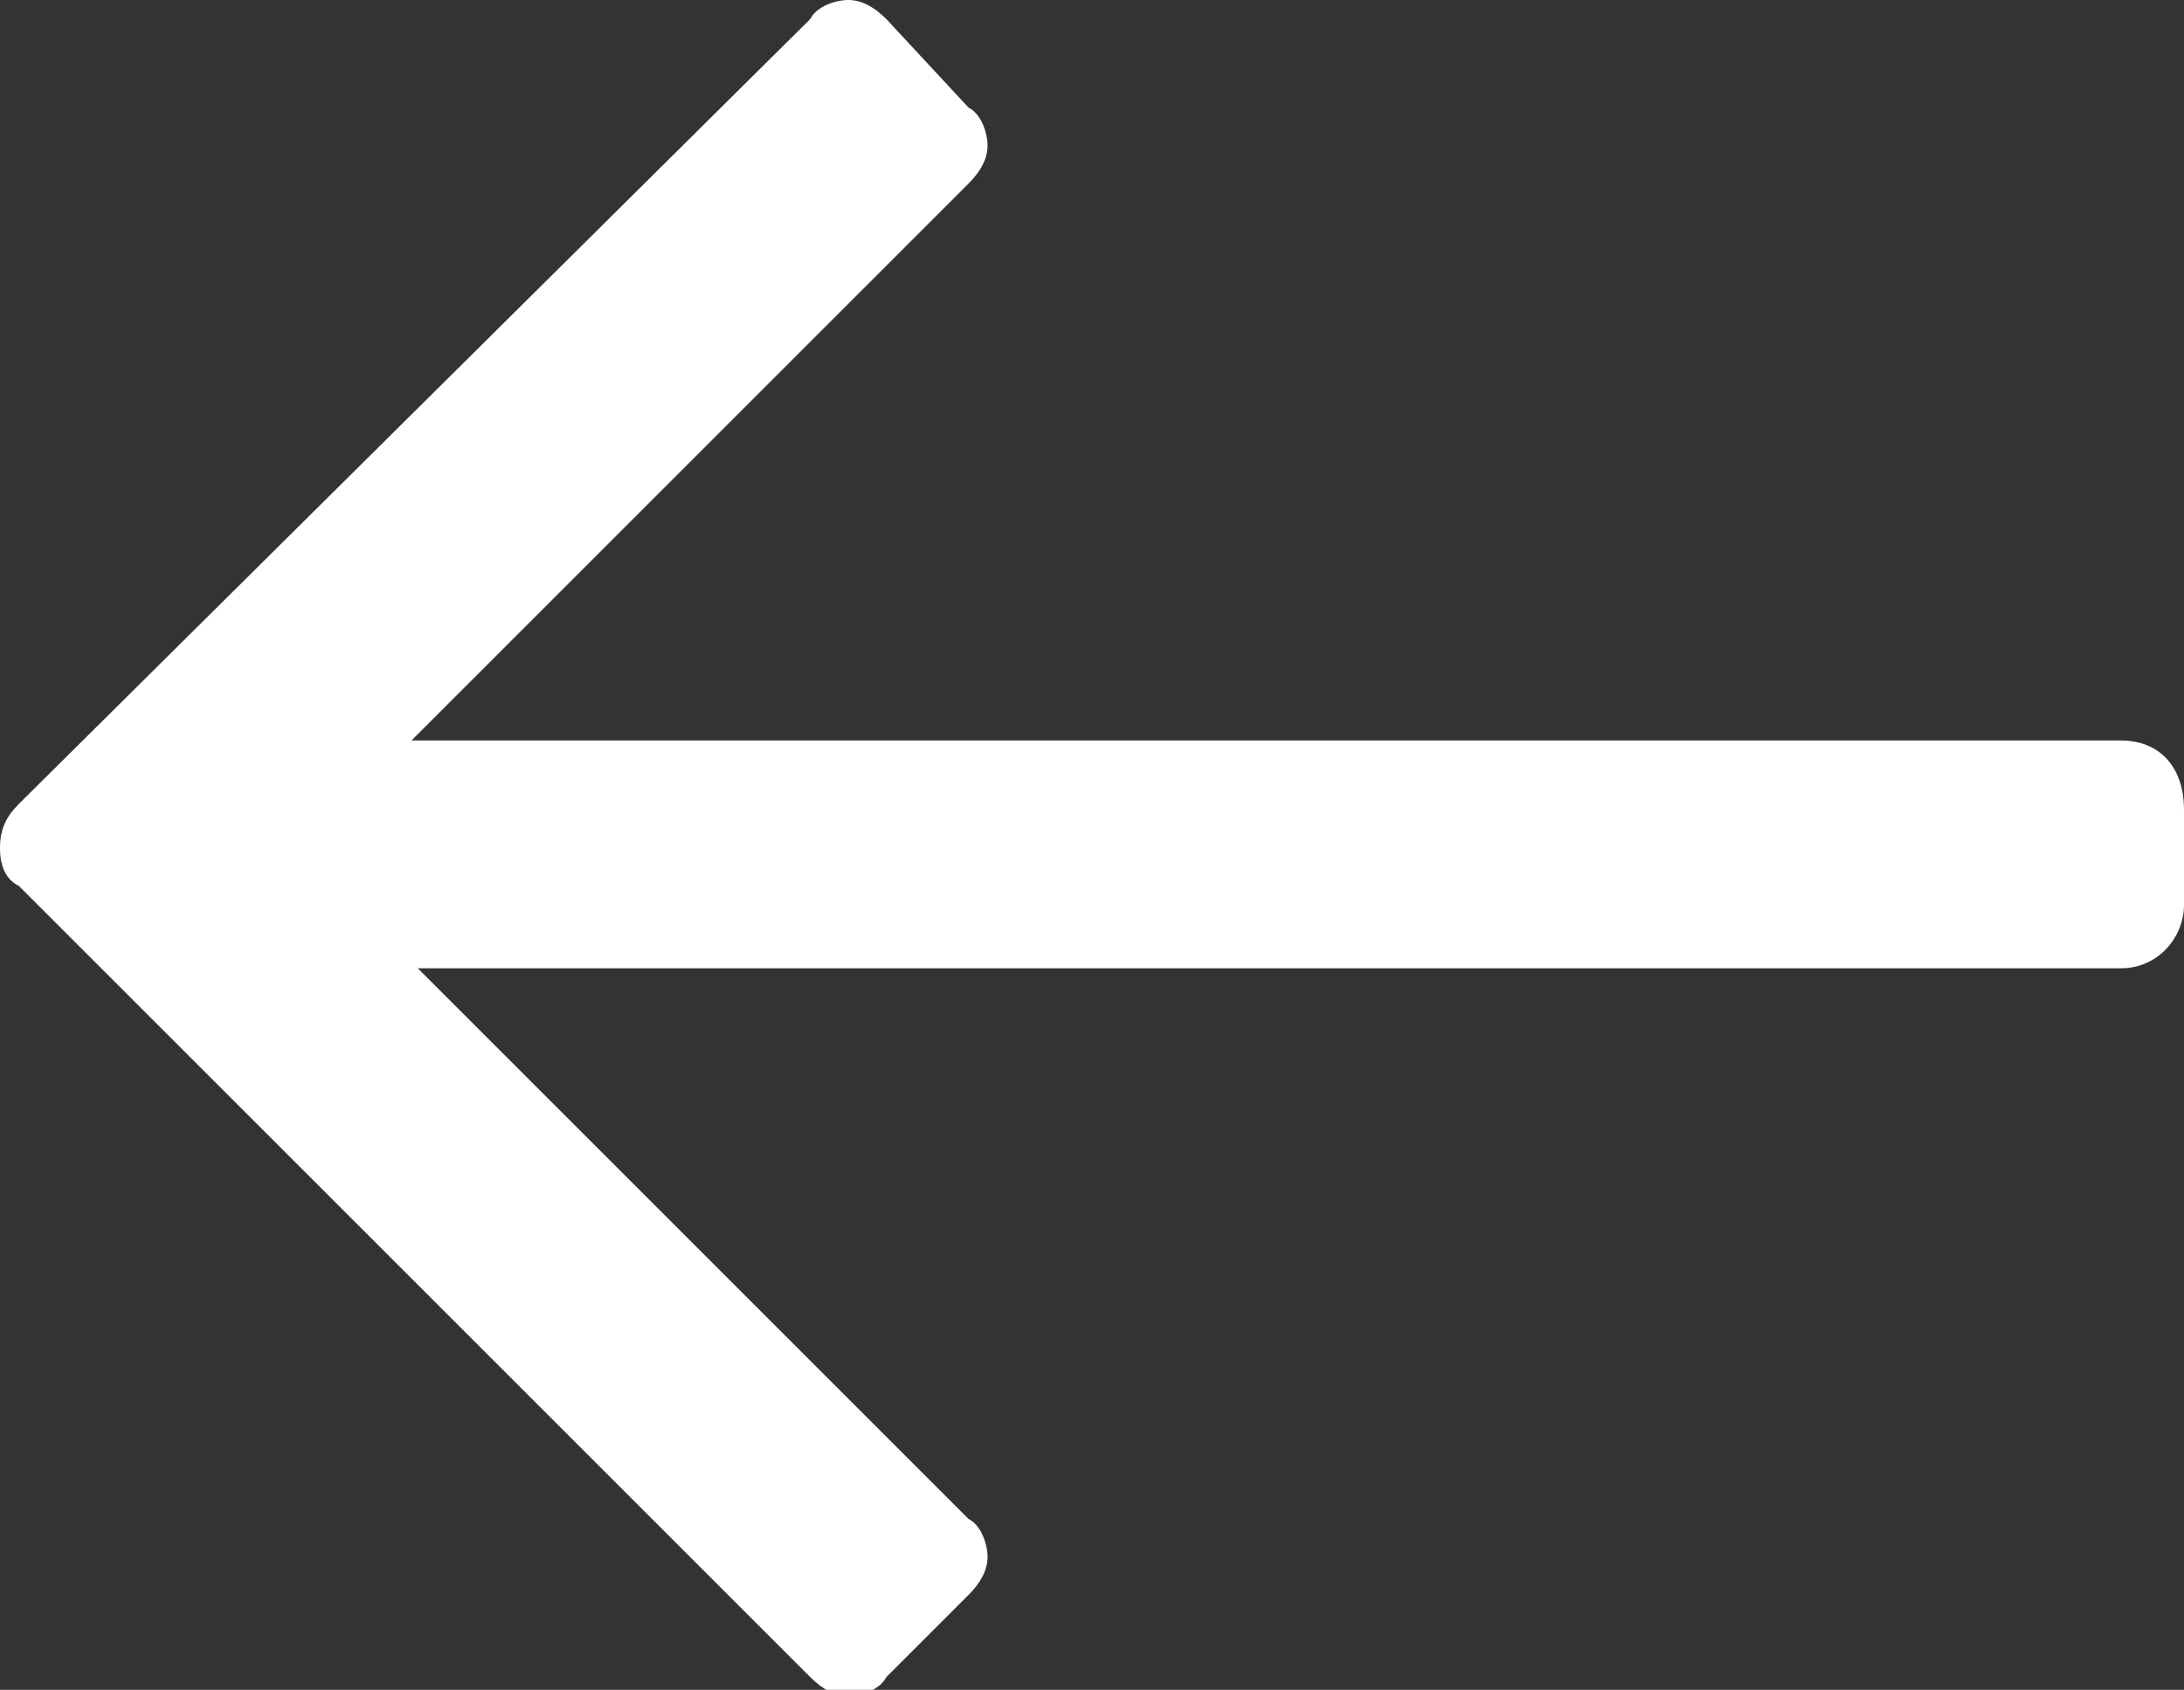 <?xml version="1.0" encoding="utf-8"?>
<!-- Generator: Adobe Illustrator 18.0.0, SVG Export Plug-In . SVG Version: 6.00 Build 0)  -->
<!DOCTYPE svg PUBLIC "-//W3C//DTD SVG 1.1//EN" "http://www.w3.org/Graphics/SVG/1.1/DTD/svg11.dtd">
<svg version="1.1" id="Layer_1" xmlns="http://www.w3.org/2000/svg" xmlns:xlink="http://www.w3.org/1999/xlink" x="0px" y="0px"
	 width="34.5px" height="26.7px" fill="#ffffff" viewBox="0 0 34.5 26.7" enable-background="new 0 0 34.5 26.7" xml:space="preserve">
<rect x="0" y="0" width="34.5" height="26.7" fill="#333333" stroke="none"/>
<path d="M33.5,11.7H6.5l8.8-8.8c0.2-0.2,0.3-0.4,0.3-0.6c0-0.2-0.1-0.5-0.3-0.6L14,0.3C13.8,0.1,13.6,0,13.4,0s-0.5,0.1-0.6,0.3
	L0.3,12.7C0.1,12.9,0,13.1,0,13.4s0.1,0.5,0.3,0.6l12.5,12.5c0.2,0.2,0.4,0.3,0.6,0.3s0.5-0.1,0.6-0.3l1.3-1.3
	c0.2-0.2,0.3-0.4,0.3-0.6s-0.1-0.5-0.3-0.6l-8.7-8.7h26.9c0.6,0,1-0.5,1-1v-1.5C34.5,12.1,34.1,11.7,33.5,11.7z"/>
</svg>
